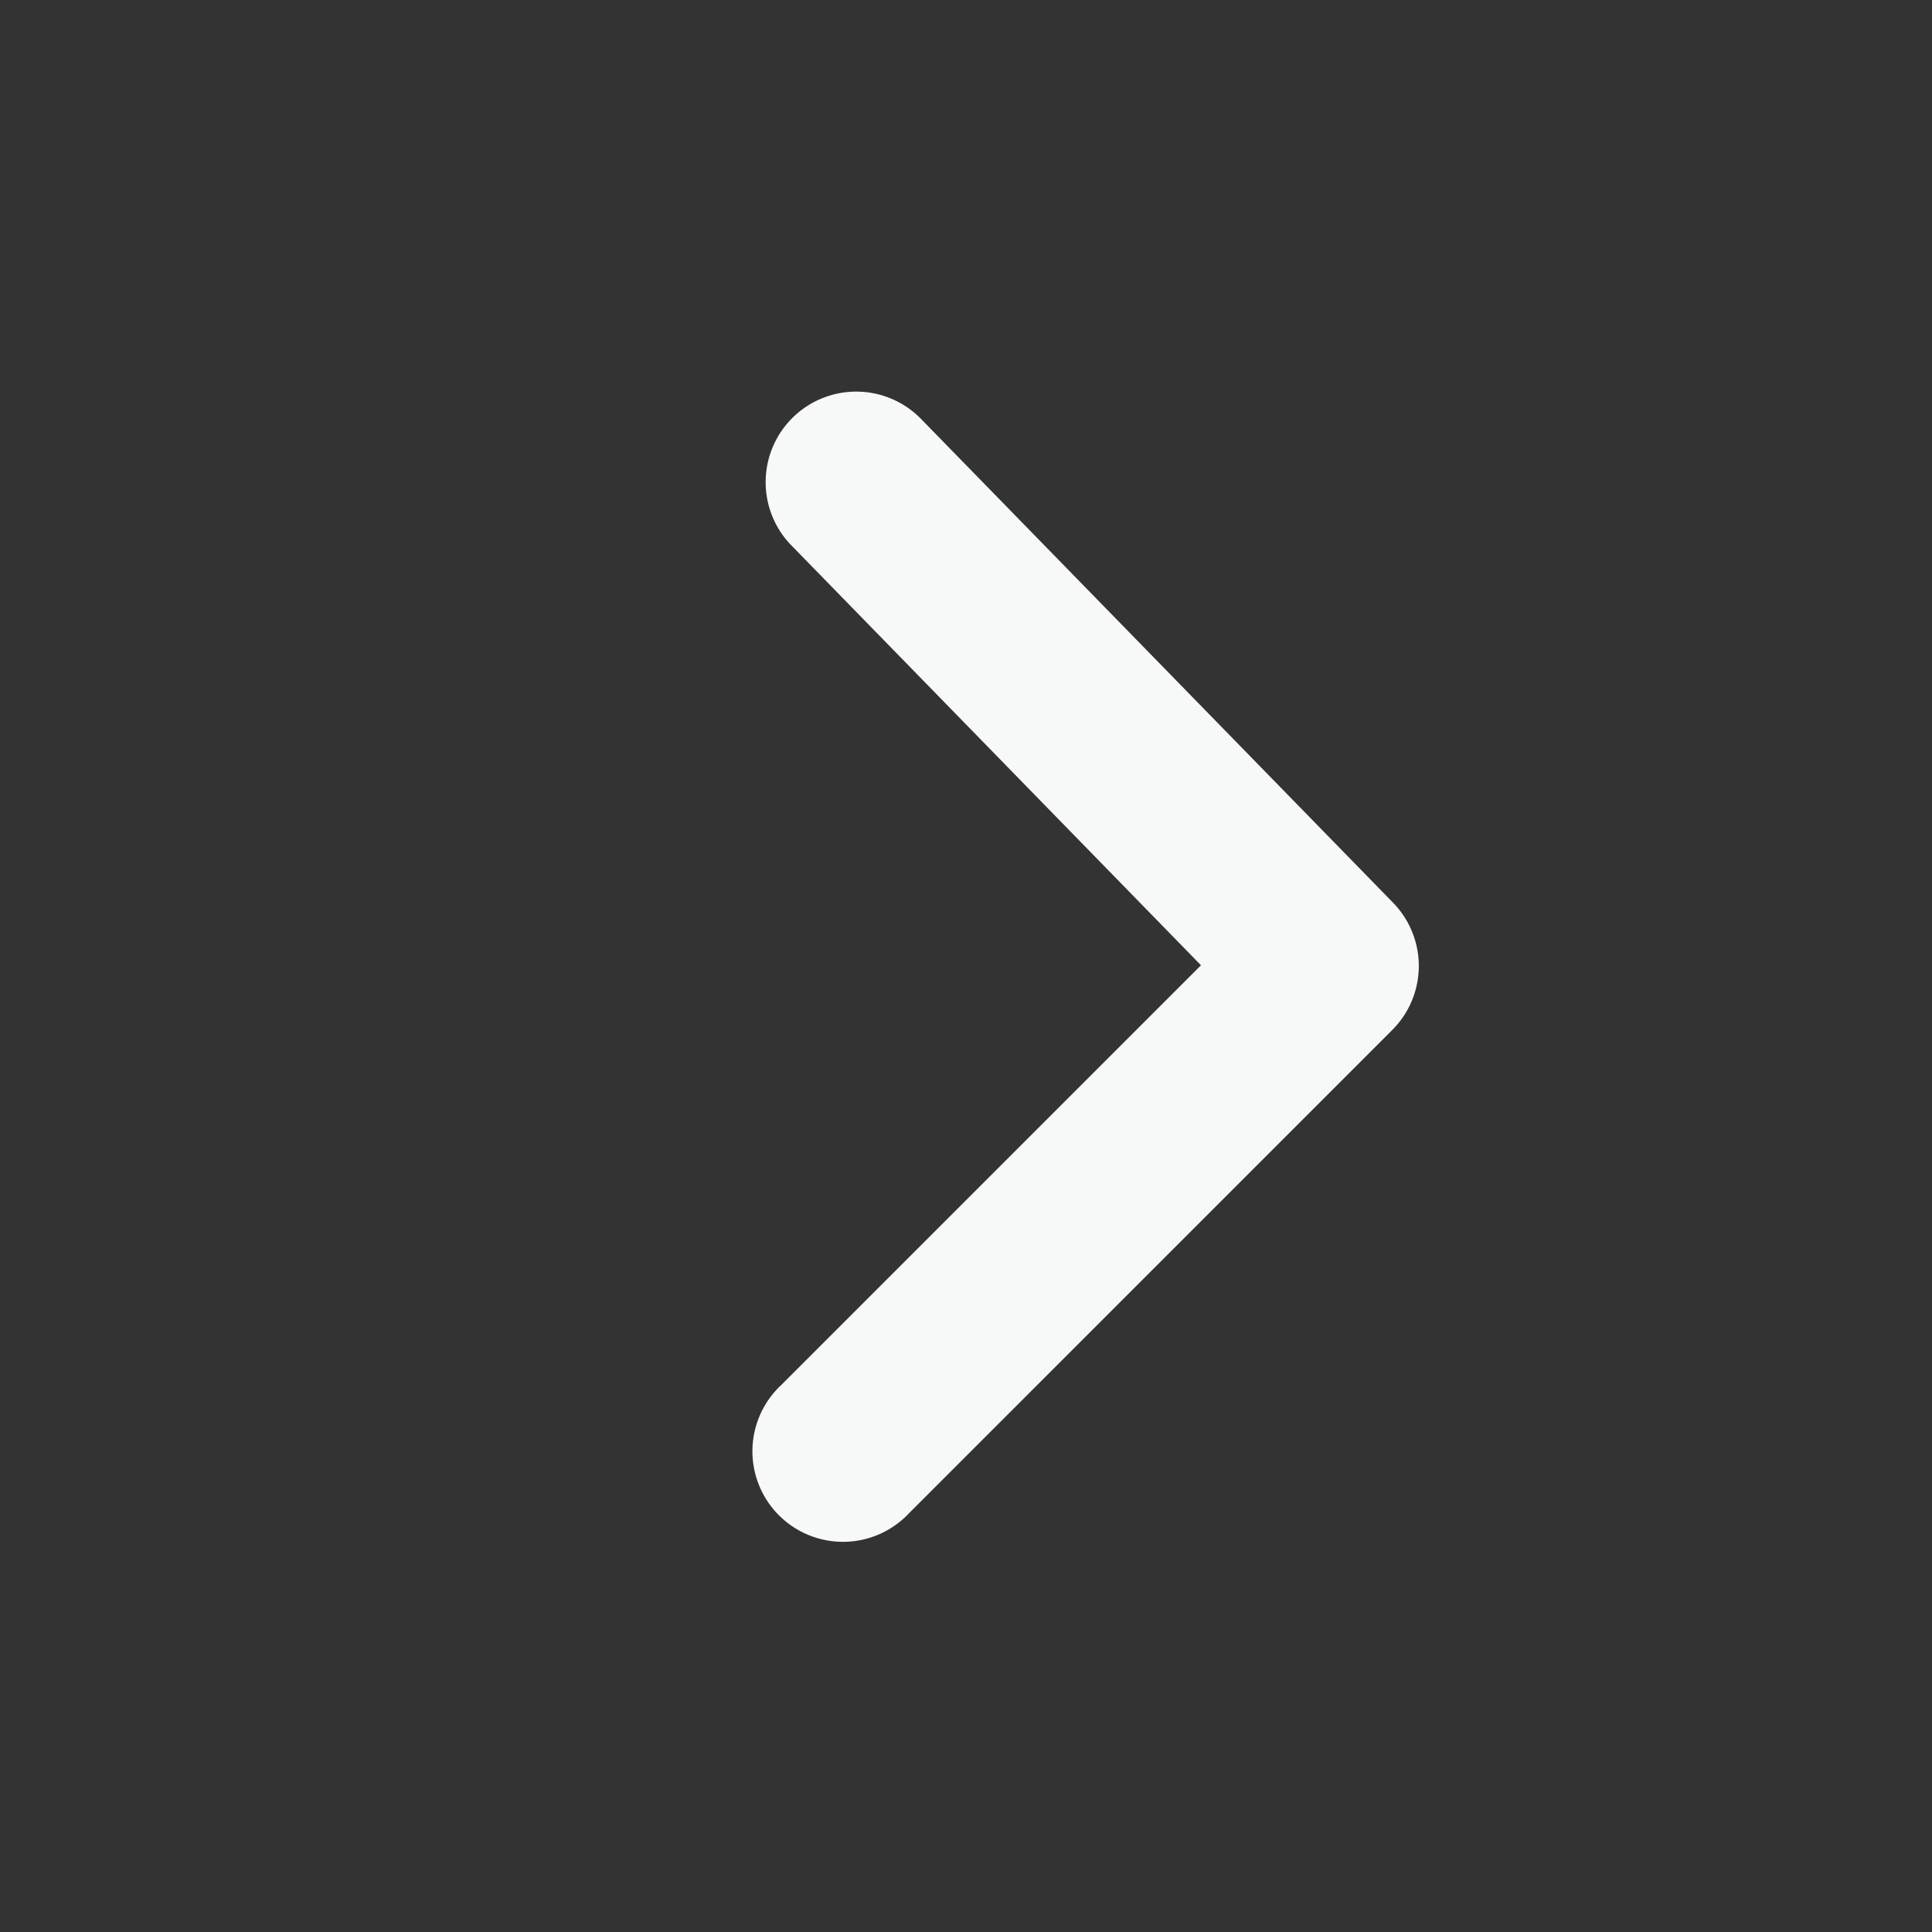 <svg xmlns:xlink="http://www.w3.org/1999/xlink" class="" style="--icon-color:#9c9da1" width="16" height="16" viewBox="0 0 16 16" fill="#9c9da1" role="img" focusable="false" aria-hidden="true" xmlns="http://www.w3.org/2000/svg"><rect x="0" y="0" width="16" height="16" fill="#333333" stroke="none"/><path d="M6.47 11.47a.75.75 0 1 0 1.06 1.06l4-4a.75.75 0 0 0 .007-1.054l-3.903-4a.75.75 0 1 0-1.073 1.048l3.385 3.47L6.47 11.47Z" fill="#F7F8F8"></path></svg>